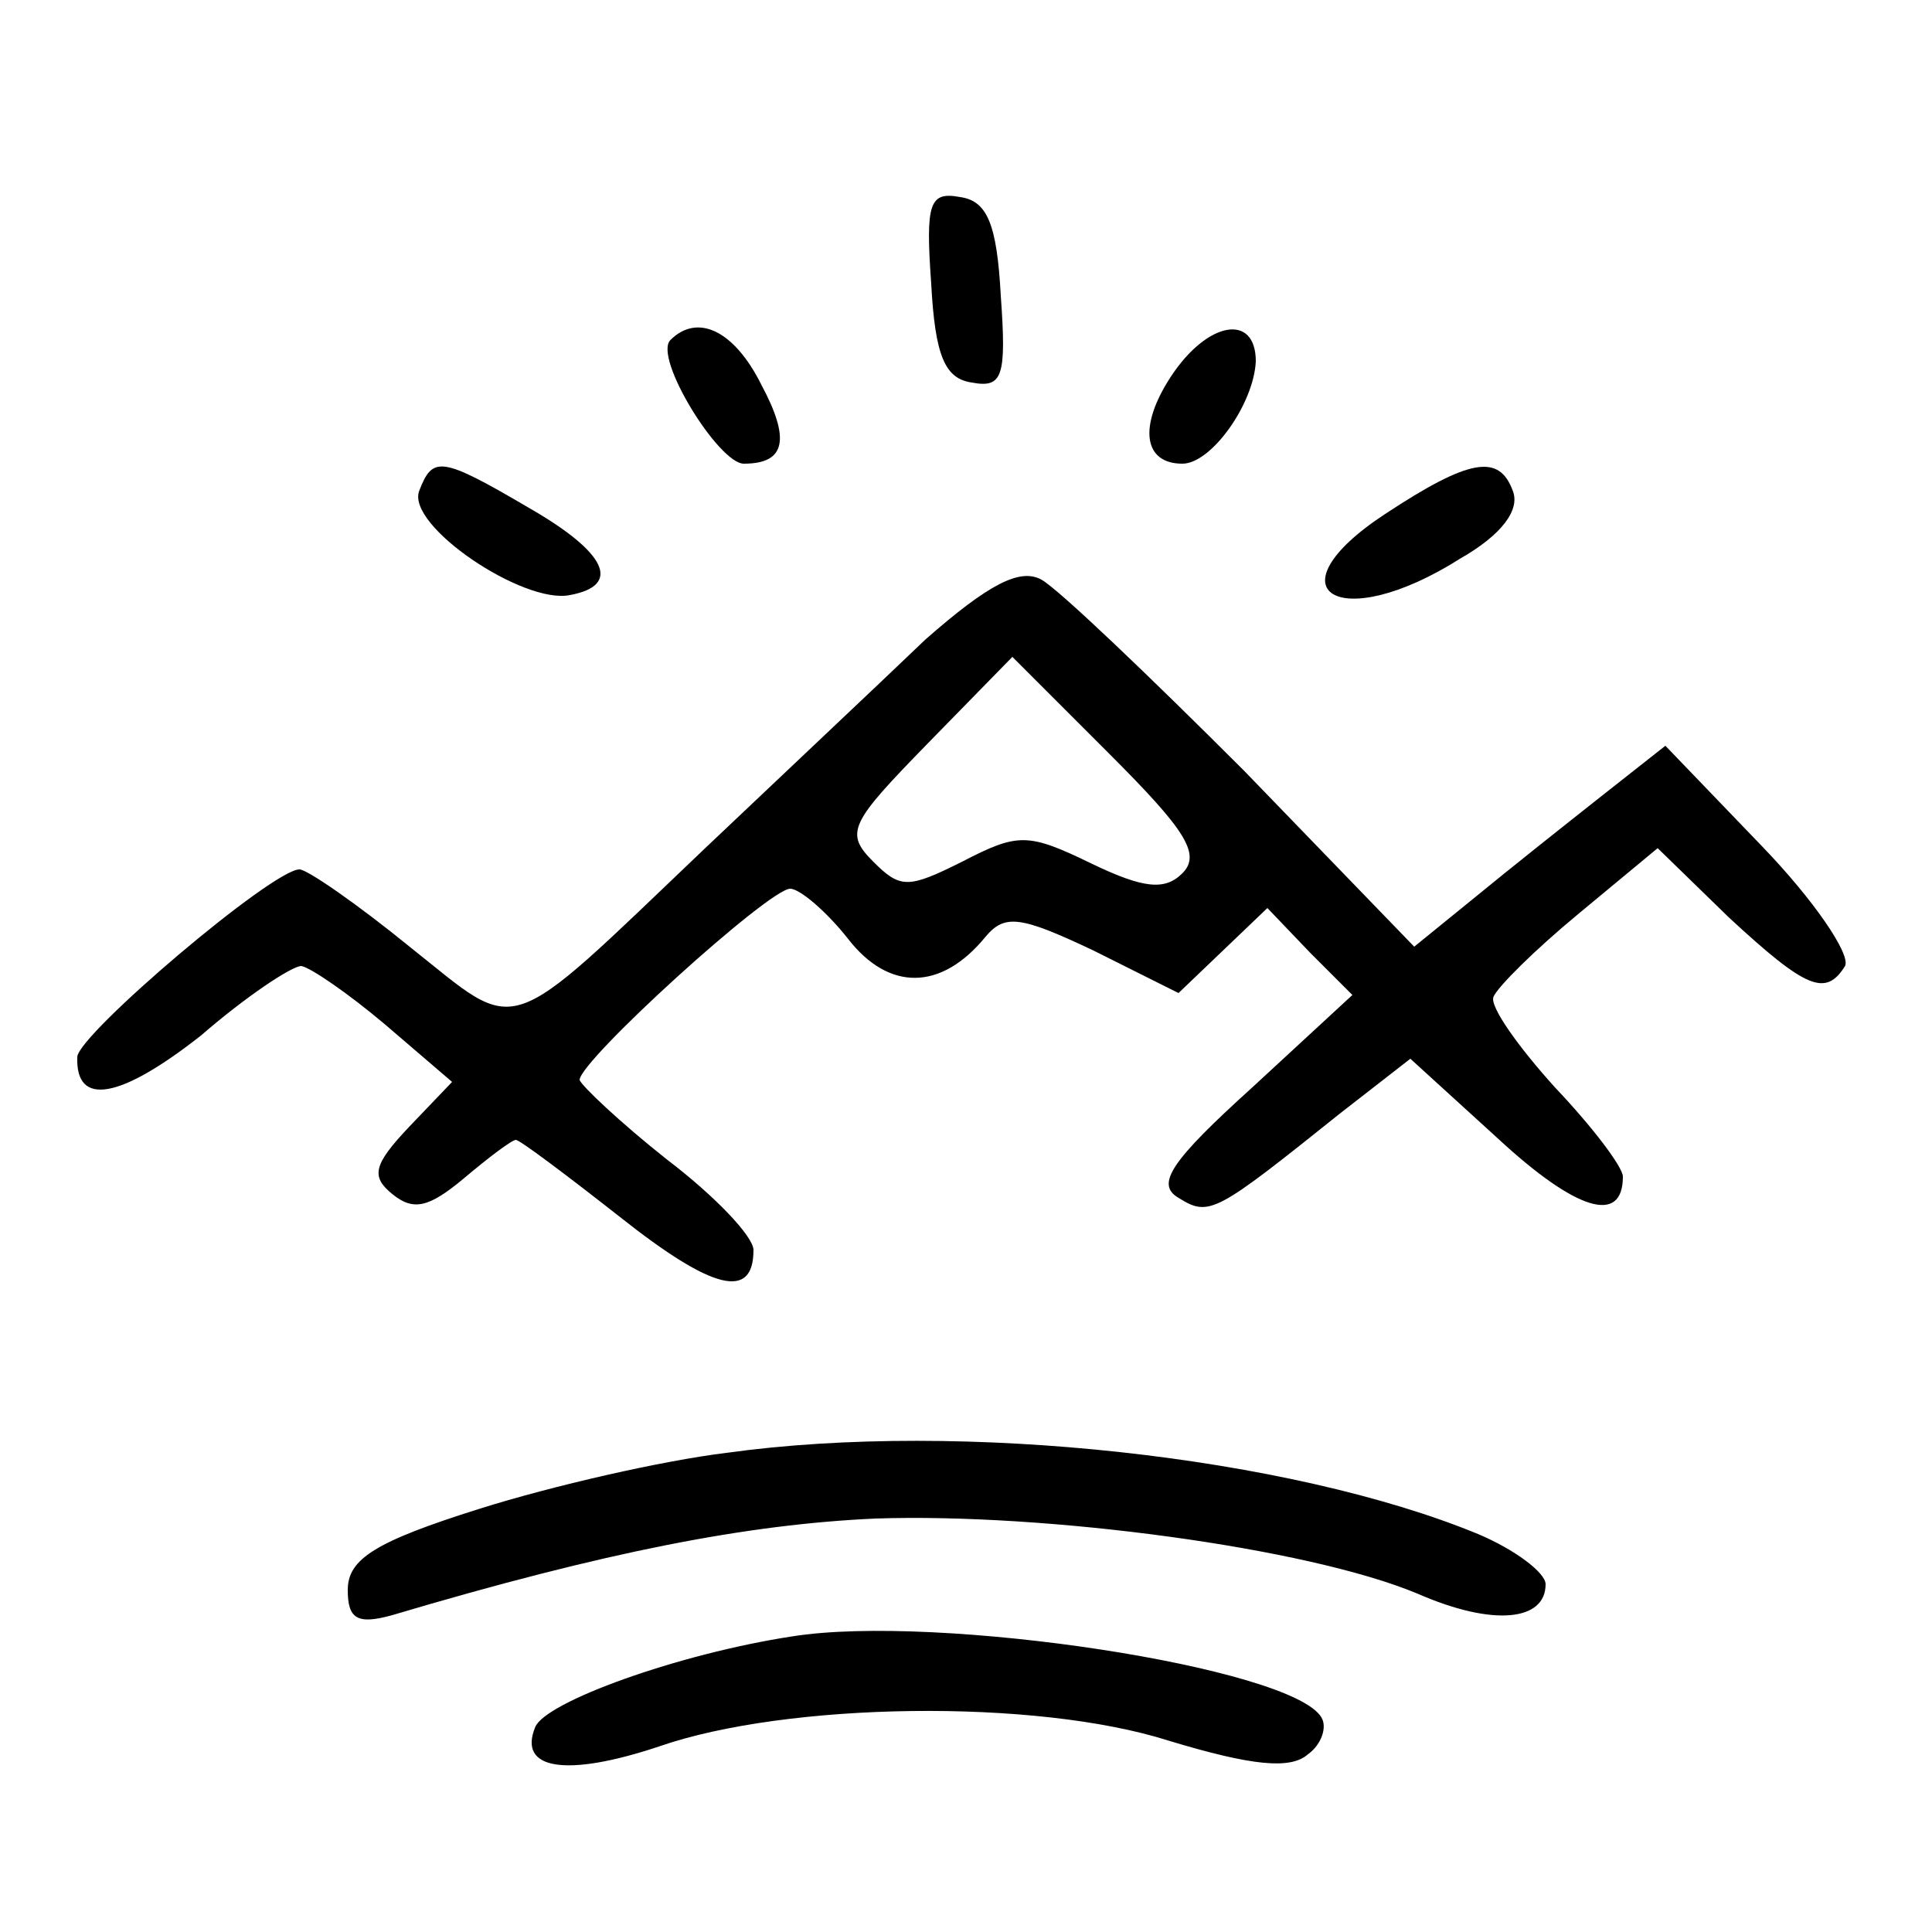 <?xml version="1.0" standalone="no"?>
<!DOCTYPE svg PUBLIC "-//W3C//DTD SVG 20010904//EN"
 "http://www.w3.org/TR/2001/REC-SVG-20010904/DTD/svg10.dtd">
<svg version="1.0" xmlns="http://www.w3.org/2000/svg"
 width="100pt" height="100pt" viewBox="0 0 100 100"
 preserveAspectRatio="xMidYMid meet">
<g transform="translate(0,100) scale(0.1,-0.1)"
fill="#000000" stroke="none">
<path d="M482 853 c2 -37 7 -49 21 -51 16 -3 18 3 15 45 -2 37 -7 49 -21 51
-16 3 -18 -3 -15 -45z"/>
<path d="M347 824 c-9 -9 25 -64 38 -64 22 0 24 13 9 41 -14 28 -33 37 -47 23z"/>
<path d="M606 805 c-17 -26 -14 -45 6 -45 15 0 37 31 38 53 0 25 -25 21 -44
-8z"/>
<path d="M217 746 c-7 -18 54 -59 78 -54 27 5 19 22 -21 45 -46 27 -50 27 -57
9z"/>
<path d="M717 734 c-61 -40 -24 -63 39 -23 21 12 31 25 27 35 -7 19 -22 17
-66 -12z"/>
<path d="M479 669 c-24 -23 -75 -71 -114 -108 -106 -101 -95 -97 -153 -51 -27
22 -53 40 -57 40 -14 0 -114 -85 -115 -97 -1 -26 22 -22 64 11 23 20 47 36 52
36 5 -1 24 -14 43 -30 l35 -30 -22 -23 c-19 -20 -20 -26 -9 -35 11 -9 19 -7
37 8 13 11 25 20 27 20 2 0 26 -18 54 -40 48 -38 69 -43 69 -17 0 7 -20 28
-45 47 -24 19 -44 38 -45 41 0 10 98 99 109 99 5 0 19 -12 30 -26 21 -27 48
-27 71 1 10 12 18 11 56 -7 l44 -22 23 22 23 22 22 -23 22 -22 -52 -48 c-42
-38 -50 -50 -38 -57 16 -10 19 -8 84 44 l36 28 45 -41 c41 -38 65 -45 65 -20
0 5 -16 26 -35 46 -19 21 -34 42 -32 47 2 5 21 24 44 43 l41 34 37 -36 c40
-37 50 -41 60 -25 3 6 -16 34 -43 62 l-50 52 -33 -26 c-19 -15 -48 -38 -65
-52 l-32 -26 -88 91 c-49 49 -96 94 -105 99 -11 6 -27 -2 -60 -31z m133 -121
c-9 -9 -20 -8 -47 5 -33 16 -38 16 -67 1 -28 -14 -32 -14 -46 0 -15 15 -12 20
28 61 l44 45 50 -50 c39 -39 48 -52 38 -62z"/>
<path d="M376 248 c-33 -4 -90 -17 -128 -29 -54 -17 -68 -26 -68 -42 0 -15 5
-18 23 -13 111 33 184 47 250 50 88 3 224 -15 281 -39 39 -17 66 -14 66 5 0 6
-16 18 -35 26 -97 40 -267 59 -389 42z"/>
<path d="M410 153 c-59 -9 -128 -34 -133 -47 -9 -22 16 -26 64 -10 66 23 195
25 264 3 43 -13 63 -15 72 -7 7 5 10 14 7 19 -15 26 -199 54 -274 42z"/>
</g>
</svg>
